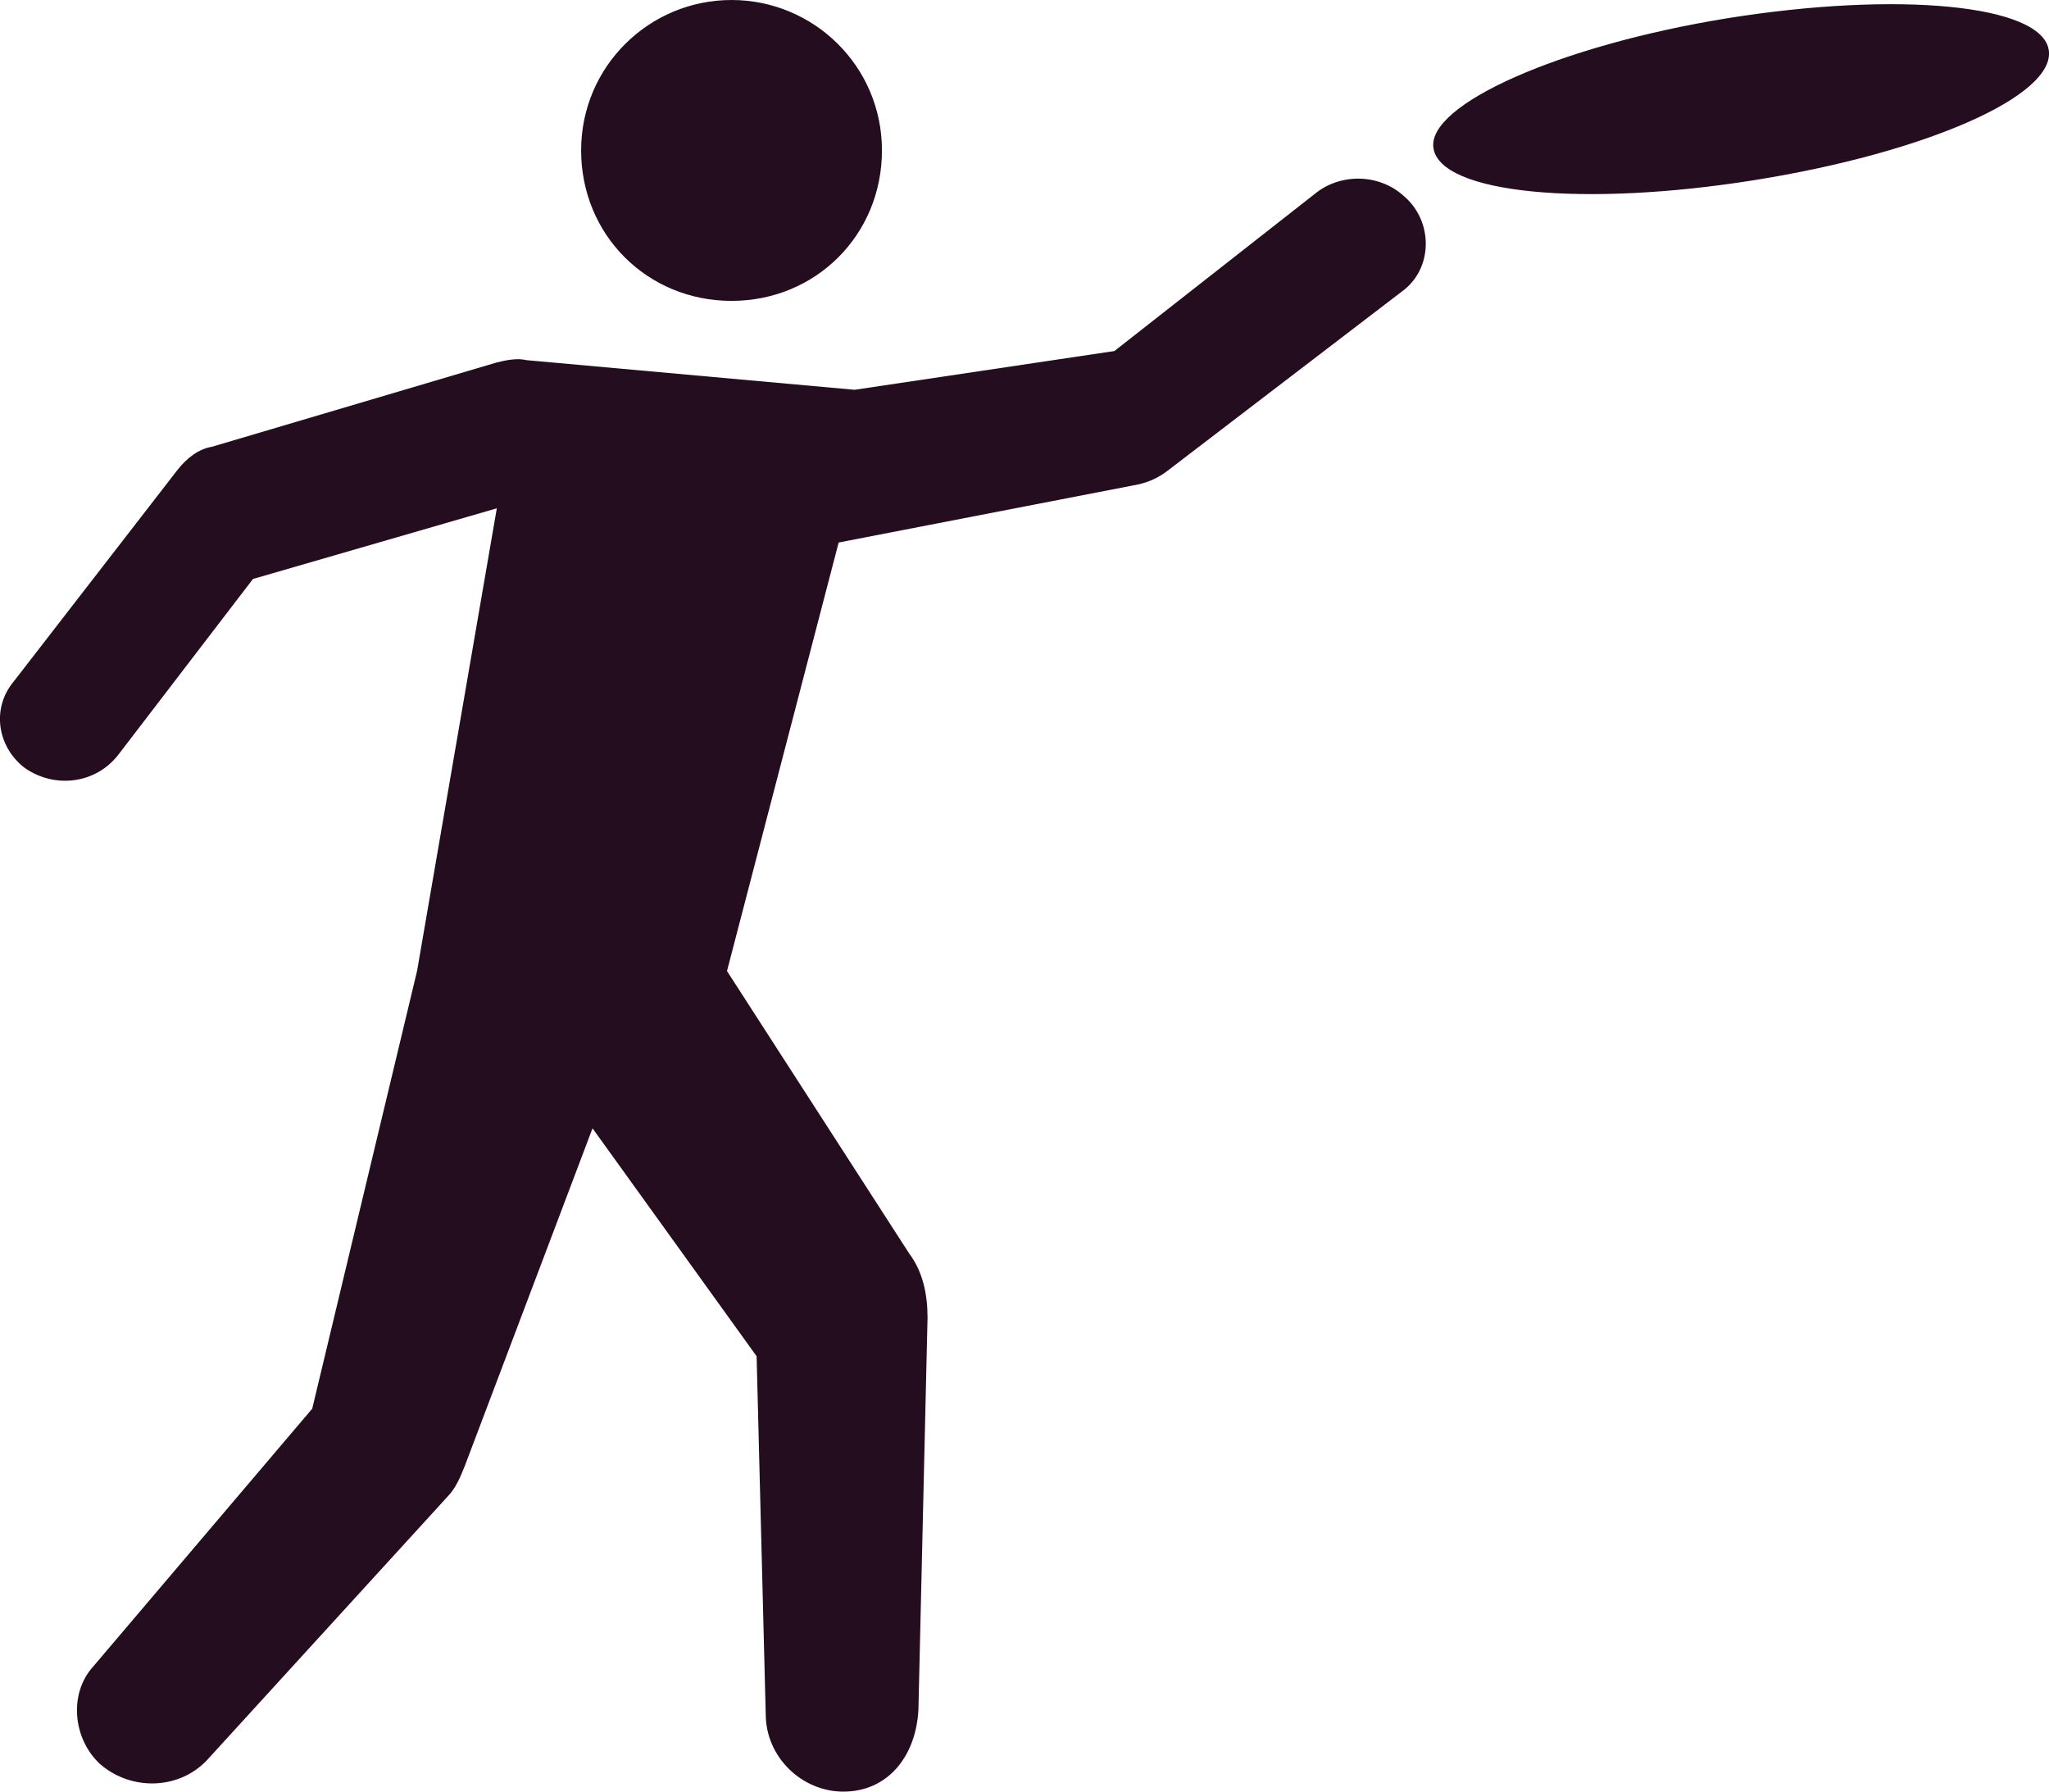 <?xml version="1.0" encoding="UTF-8"?>
<svg id="Layer_2" data-name="Layer 2" xmlns="http://www.w3.org/2000/svg" viewBox="0 0 89.91 78.6">
  <defs>
    <style>
      .cls-1 {
        fill: #230d1e;
        stroke-width: 0px;
      }
    </style>
  </defs>
  <g id="Layer_1-2" data-name="Layer 1">
    <path class="cls-1" d="M33.6,75.2l-.4-15.7-7.2-10-5.6,14.8c-.2.5-.4,1-.8,1.4l-10.5,11.5c-1.2,1.3-3.3,1.4-4.7.2h0c-1.2-1.1-1.4-3.1-.3-4.3l9.6-11.3,4.6-19.2,3.5-20.3-10.7,3.1-5.9,7.7c-1,1.3-2.8,1.5-4.1.6h0c-1.2-.9-1.5-2.6-.5-3.8l7.2-9.3c.4-.5.9-.9,1.5-1l12.5-3.7c.4-.1.9-.2,1.3-.1l14.4,1.3,11.4-1.7,8.8-6.9c1.1-.9,2.8-.9,3.9.1h0c1.3,1.1,1.3,3.2-.1,4.2l-10.2,7.8c-.5.4-1,.6-1.6.7l-12.9,2.5-4.9,18.8,8,12.4c.6.8.8,1.8.8,2.8l-.4,17.2c-.1,2-1.3,3.6-3.3,3.6h0c-1.8,0-3.4-1.5-3.4-3.4ZM32.1,0c-3.6,0-6.6,2.9-6.6,6.6s2.9,6.6,6.6,6.6,6.6-2.9,6.6-6.6-3-6.6-6.6-6.6ZM62.9,6.5c.3,2,6.6,2.6,14.1,1.4s13.2-3.7,12.9-5.7c-.3-2-6.6-2.6-14.1-1.4-7.4,1.2-13.2,3.8-12.9,5.7Z"/>
  </g>
</svg>